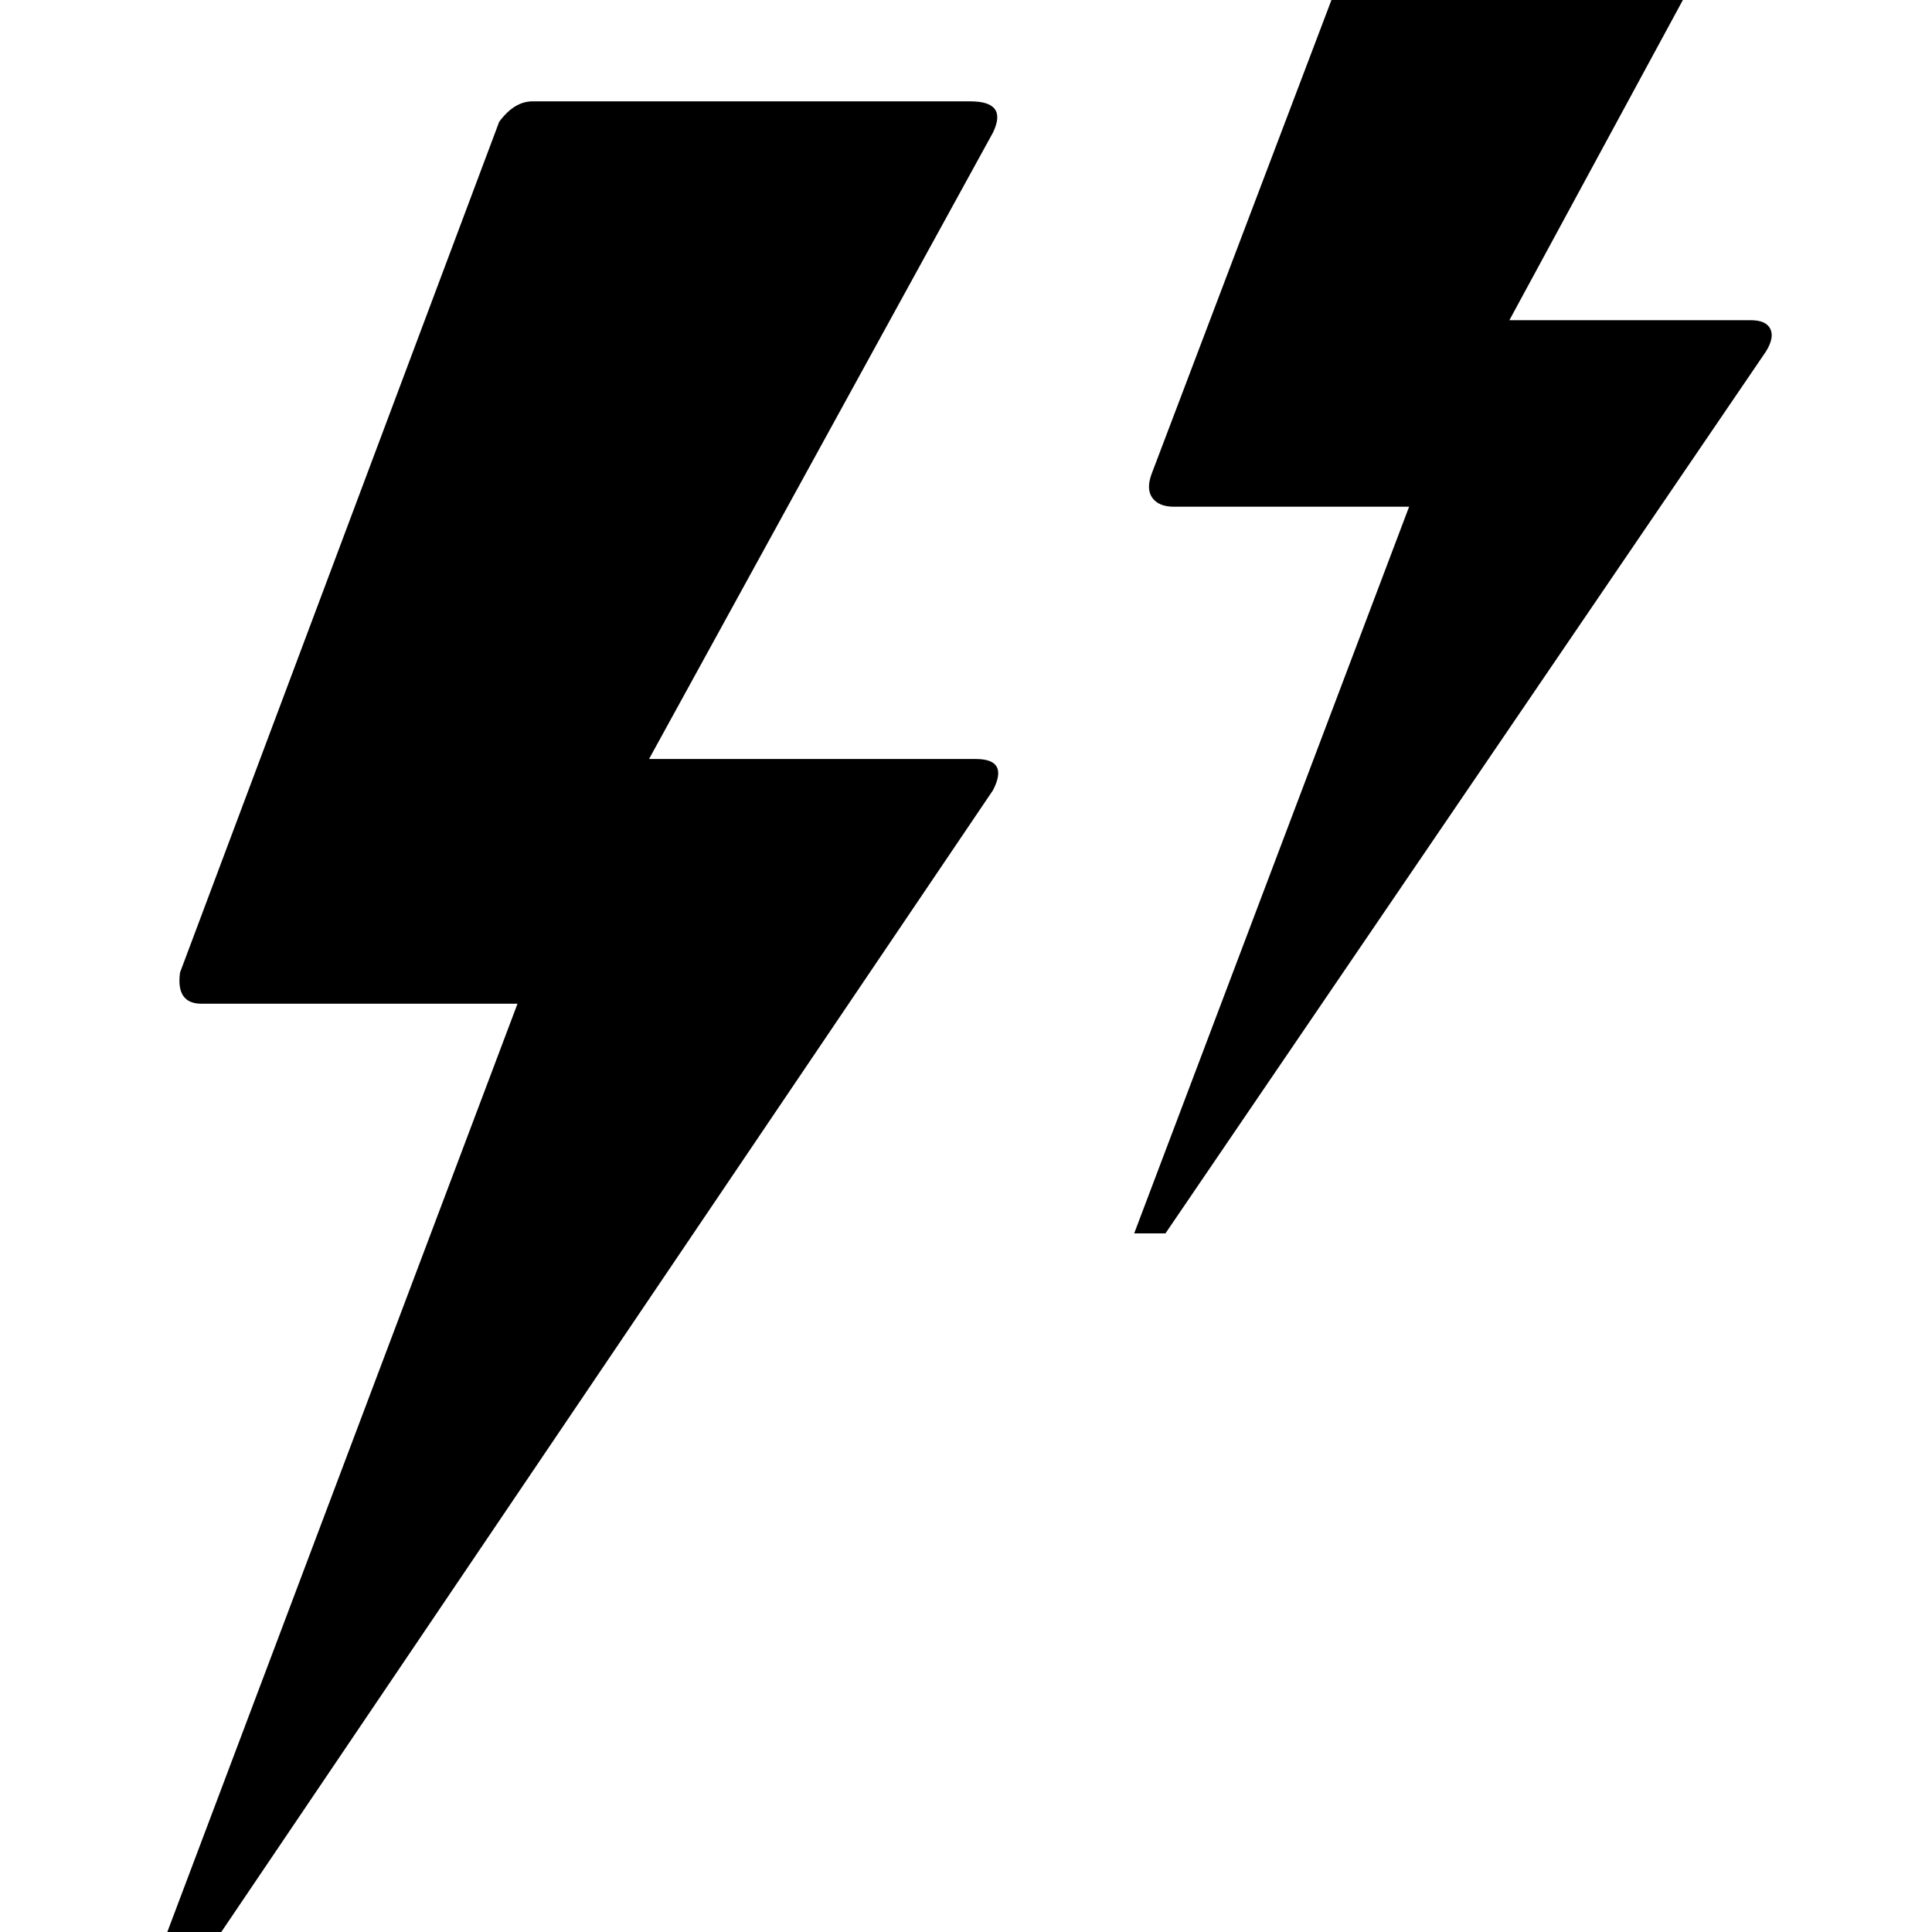 <?xml version="1.0" encoding="utf-8"?>
<svg width="1792" height="1792" xmlns="http://www.w3.org/2000/svg"><path d="M145 1819h42L921 733q15-29-16-29H602l319-581q14-29-21-29H494q-17 0-31 19L167 902q-4 29 20 29h293zm907-675h29l557-818q8-13 4-21t-18-8h-224l233-430q19-32-19-32h-292q-21 0-32 20l-222 585q-5 14 1 22t20 8h218z" fill="undefined"/></svg>
